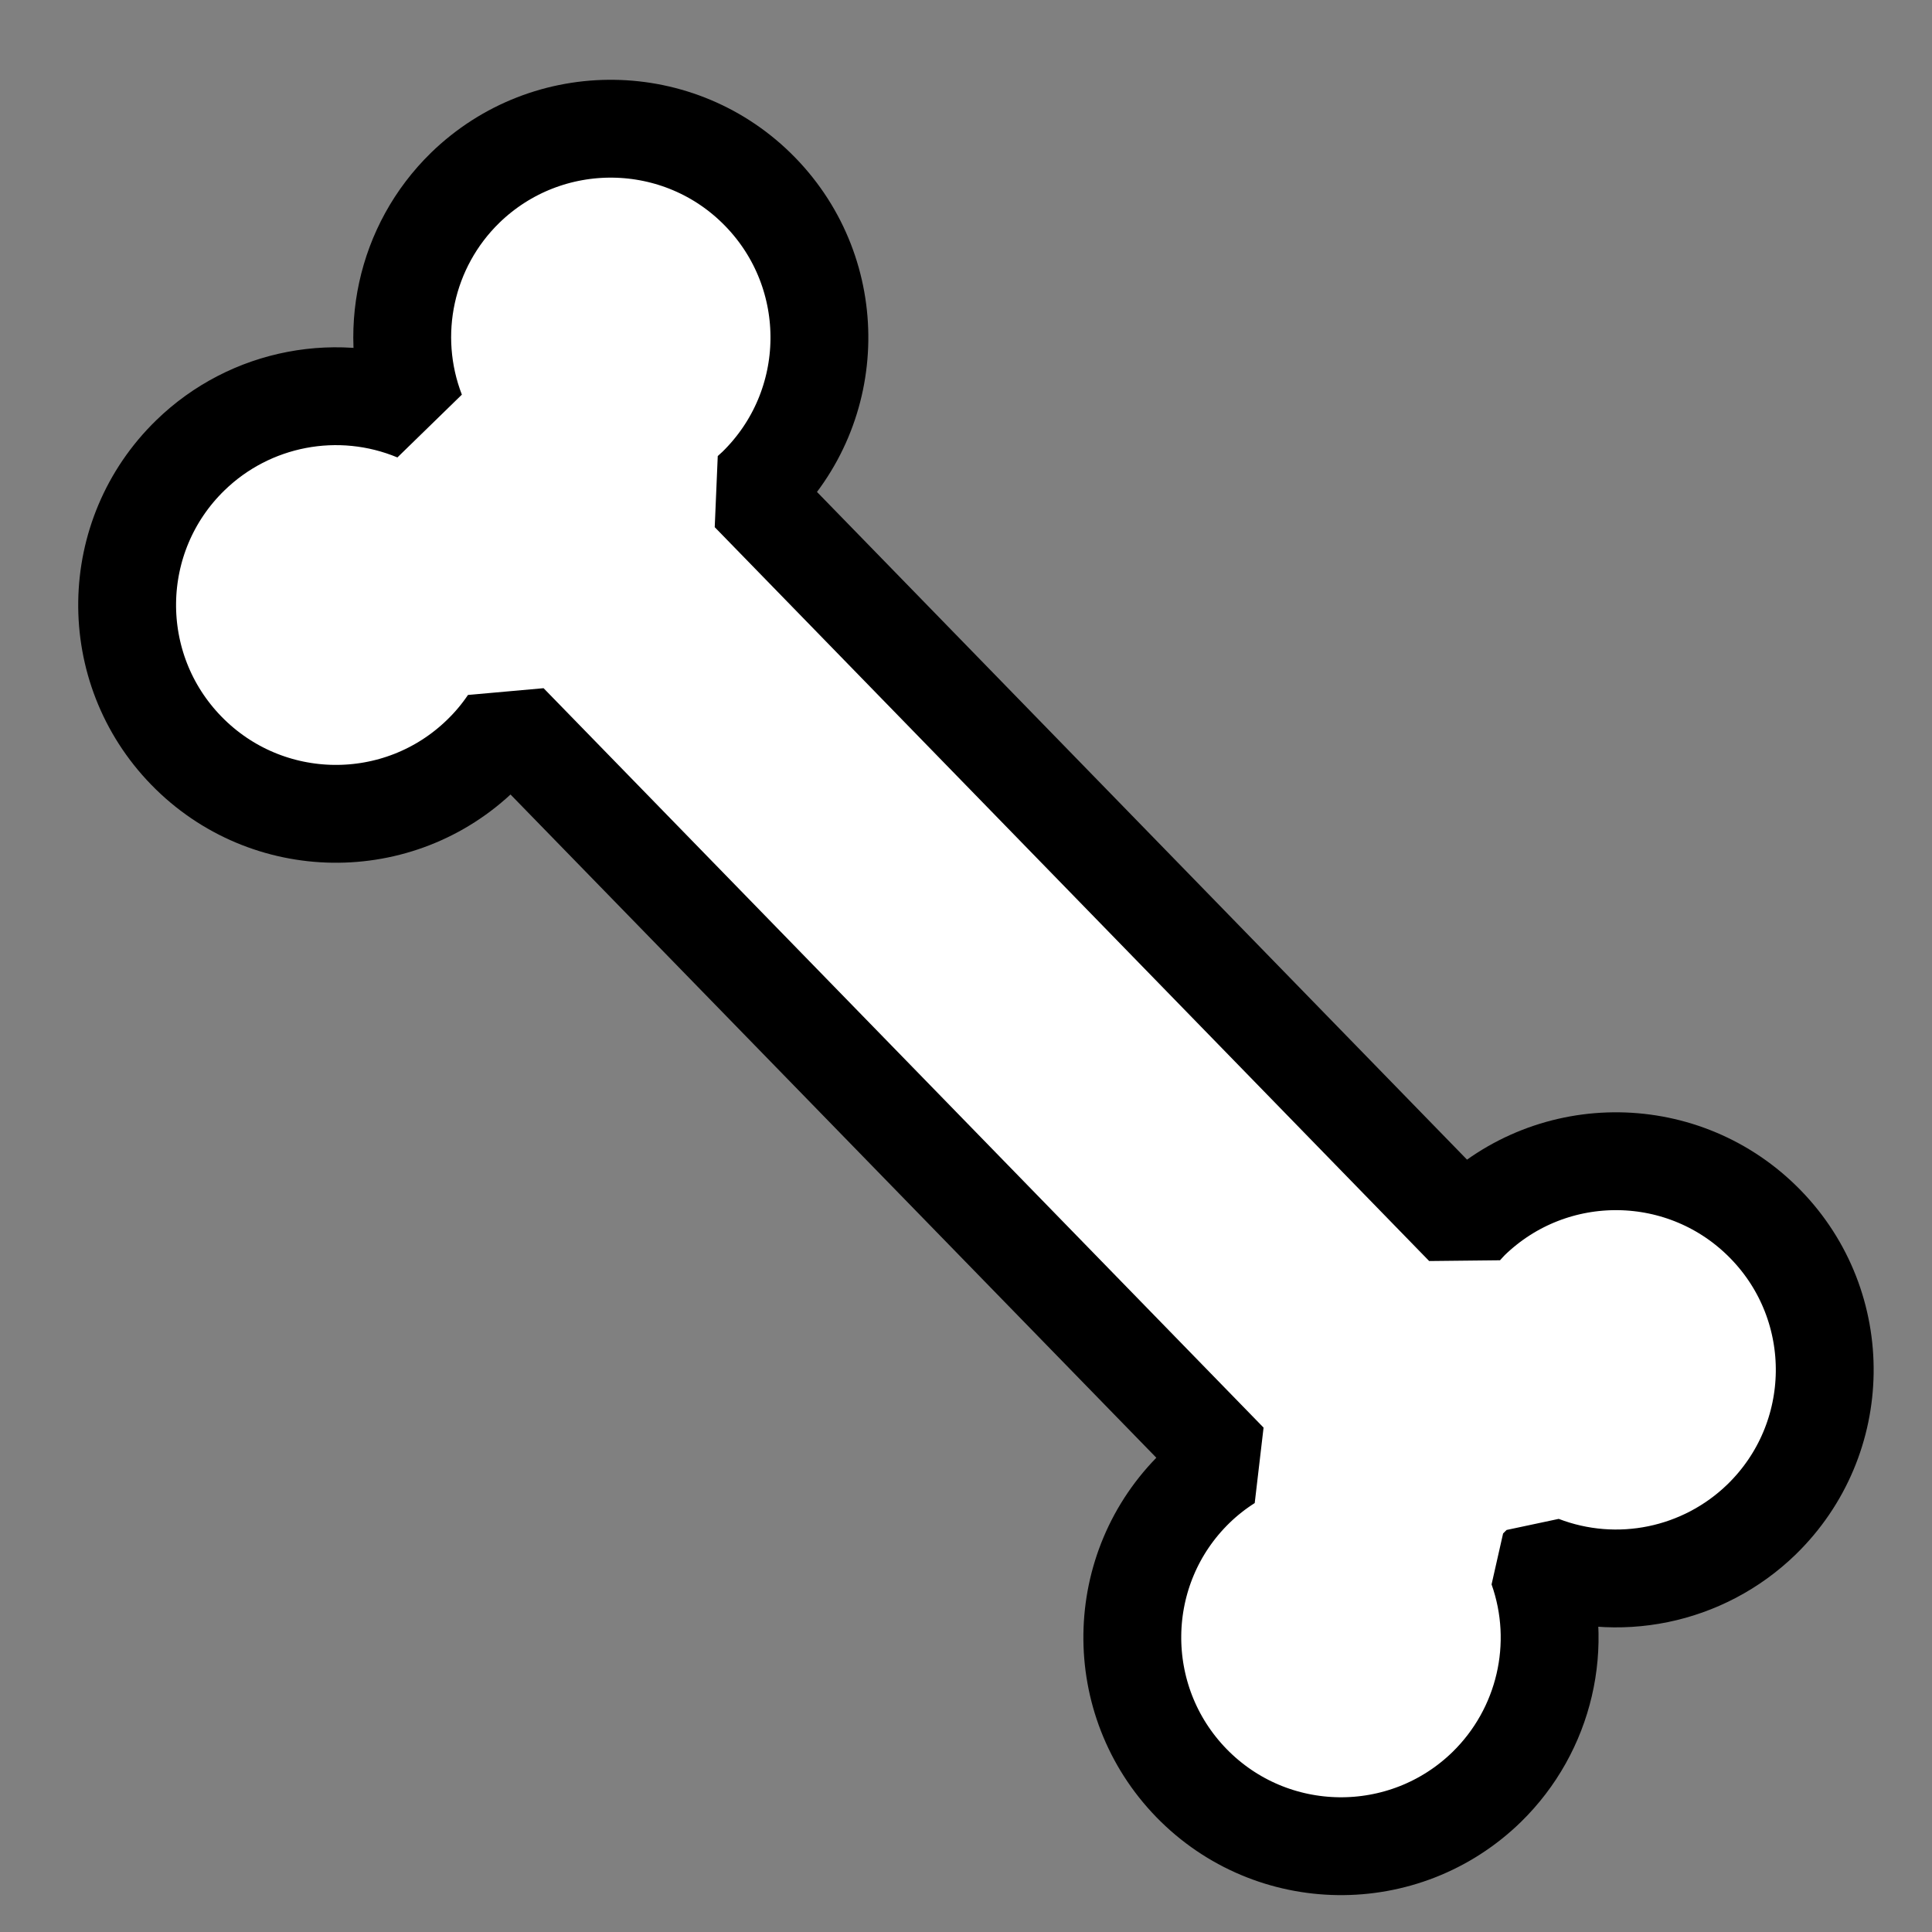 <?xml version="1.0" encoding="UTF-8" standalone="no"?>
<!-- Created with Inkscape (http://www.inkscape.org/) -->

<svg
   xmlns:dc="http://purl.org/dc/elements/1.1/"
   xmlns:cc="http://creativecommons.org/ns#"
   xmlns:rdf="http://www.w3.org/1999/02/22-rdf-syntax-ns#"
   xmlns:svg="http://www.w3.org/2000/svg"
   xmlns="http://www.w3.org/2000/svg"
   xmlns:sodipodi="http://sodipodi.sourceforge.net/DTD/sodipodi-0.dtd"
   xmlns:inkscape="http://www.inkscape.org/namespaces/inkscape"
   width="50"
   height="50"
   viewBox="0 0 13.229 13.229"
   version="1.1"
   id="svg8"
   inkscape:version="0.92.3 (unknown)"
   sodipodi:docname="bone.svg">
  <rect x="0" y="0" width="13.229" height="13.229" fill="#808080" stroke="none"/>
  <defs
     id="defs2" />
  <sodipodi:namedview
     id="base"
     pagecolor="#ffffff"
     bordercolor="#666666"
     borderopacity="1.0"
     inkscape:pageopacity="0.0"
     inkscape:pageshadow="2"
     inkscape:zoom="3.8254477"
     inkscape:cx="-29.862273"
     inkscape:cy="17.040427"
     inkscape:document-units="mm"
     inkscape:current-layer="layer1"
     showgrid="false"
     units="px"
     inkscape:window-width="1360"
     inkscape:window-height="716"
     inkscape:window-x="0"
     inkscape:window-y="0"
     inkscape:window-maximized="1" />
  <g
     inkscape:label="Layer 1"
     inkscape:groupmode="layer"
     id="layer1"
     transform="translate(0,-283.771)">
    <path
       style="opacity:1;fill:#ffffff;fill-opacity:1;stroke:#000000;stroke-width:0.67;stroke-linecap:round;stroke-linejoin:bevel;stroke-miterlimit:4;stroke-dasharray:none;stroke-opacity:1;paint-order:normal"
       d="m 3.185,285.057 c 0.566,-0.55 1.471,-0.538 2.021,0.028 0.55,0.566 0.538,1.47 -0.027,2.021 -0.015,0.014 -0.03,0.028 -0.045,0.041 l 4.892,5.025 c 0.014,-0.015 0.027,-0.03 0.042,-0.045 0.566,-0.55 1.47,-0.538 2.021,0.027 0.551,0.565 0.539,1.47 -0.027,2.021 -0.4,0.388 -0.988,0.509 -1.509,0.309 l -0.024,0.024 c 0.186,0.525 0.049,1.11 -0.349,1.499 -0.566,0.551 -1.471,0.539 -2.022,-0.027 -0.55,-0.566 -0.538,-1.471 0.027,-2.021 0.069,-0.067 0.145,-0.127 0.227,-0.179 l -4.93,-5.063 c -0.054,0.08 -0.116,0.154 -0.185,0.221 -0.565,0.551 -1.47,0.539 -2.021,-0.027 -0.551,-0.566 -0.539,-1.471 0.027,-2.022 0.41,-0.399 1.019,-0.515 1.547,-0.295 -0.206,-0.533 -0.074,-1.138 0.335,-1.537 z"
       id="rect818"
       inkscape:connector-curvature="0"
       sodipodi:nodetypes="cccccccccccccccccccc" />
  </g>
</svg>
